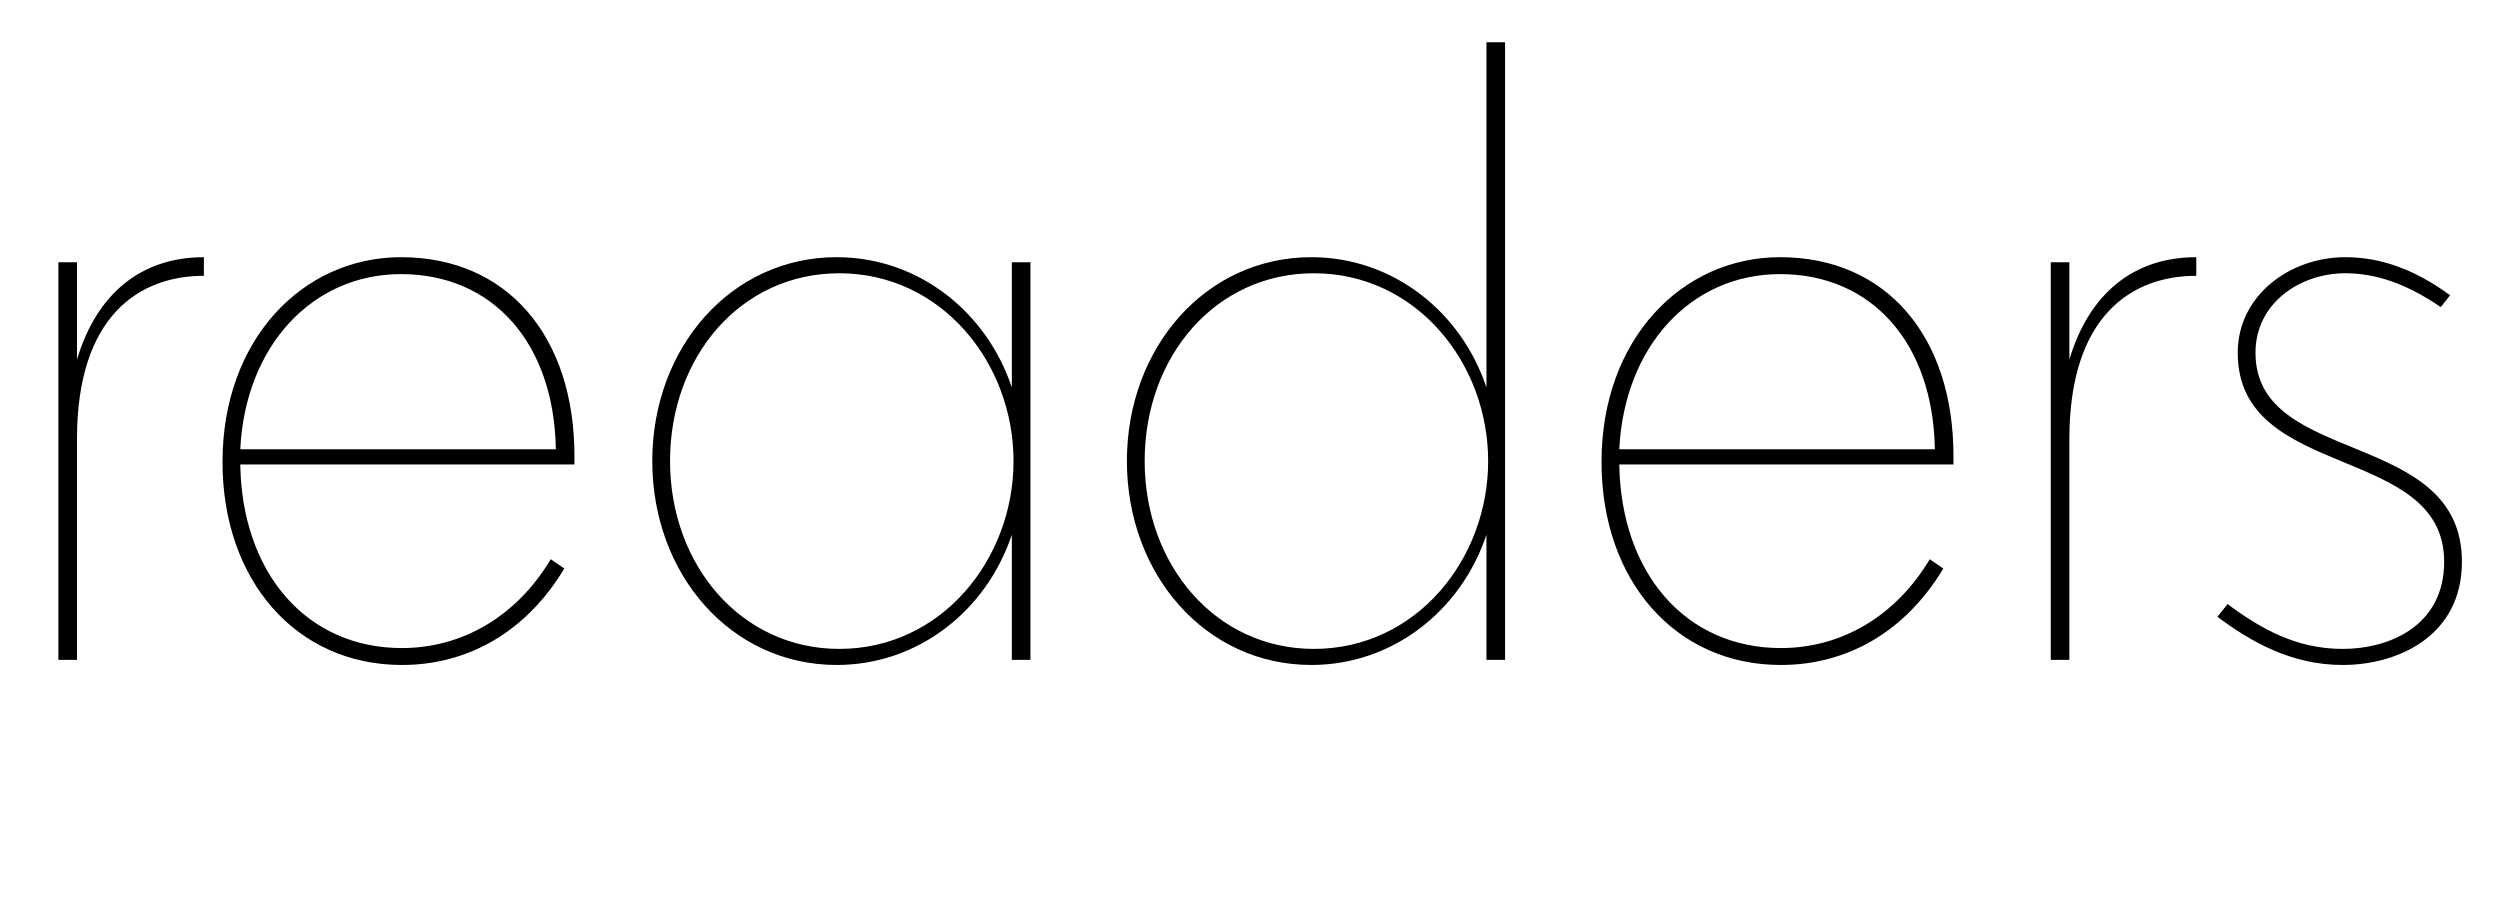 <svg width="2955" height="1064.002" xmlns="http://www.w3.org/2000/svg"><path d="M69 780.002h22v-261c0-146 74-193 150-193v-22c-75 0-127 44-150 121v-115H69zm194-234c0 140 87 240 212 240 78 0 147-39 192-114l-16-11c-40 67-104 105-176 105-113 0-189-89-191-217h395v-10c0-141-79-235-205-235-116 0-211 97-211 242zm21-15c6-122 85-207 190-207 109 0 181 82 183 207zm705 255c96 0 177-64 207-154v148h22v-470h-22v148c-30-90-111-154-207-154-125 0-218 107-218 241s93 241 218 241zm-197-241c0-124 84-222 200-222 121 0 206 106 206 222s-85 222-206 222c-116 0-200-99-200-222zm758 241c96 0 177-64 207-154v148h22v-730h-22v408c-30-90-111-154-207-154-125 0-218 107-218 241s93 241 218 241zm-197-241c0-124 84-222 200-222 121 0 206 106 206 222s-85 222-206 222c-116 0-200-99-200-222zm540 1c0 140 87 240 212 240 78 0 147-39 192-114l-16-11c-40 67-104 105-176 105-113 0-189-89-191-217h395v-10c0-141-79-235-205-235-116 0-211 97-211 242zm21-15c6-122 85-207 190-207 109 0 181 82 183 207zm510 249h22v-261c0-146 74-193 150-193v-22c-75 0-127 44-150 121v-115h-22zm472-431c-41-30-81-45-124-45-65 0-127 45-127 113 0 152 244 107 244 247 0 76-65 103-120 103s-97-24-136-53l-12 15c40 30 88 57 148 57 65 0 141-34 141-122 0-158-244-112-244-247 0-59 53-94 106-94 36 0 72 12 113 40zm0 0"/></svg>